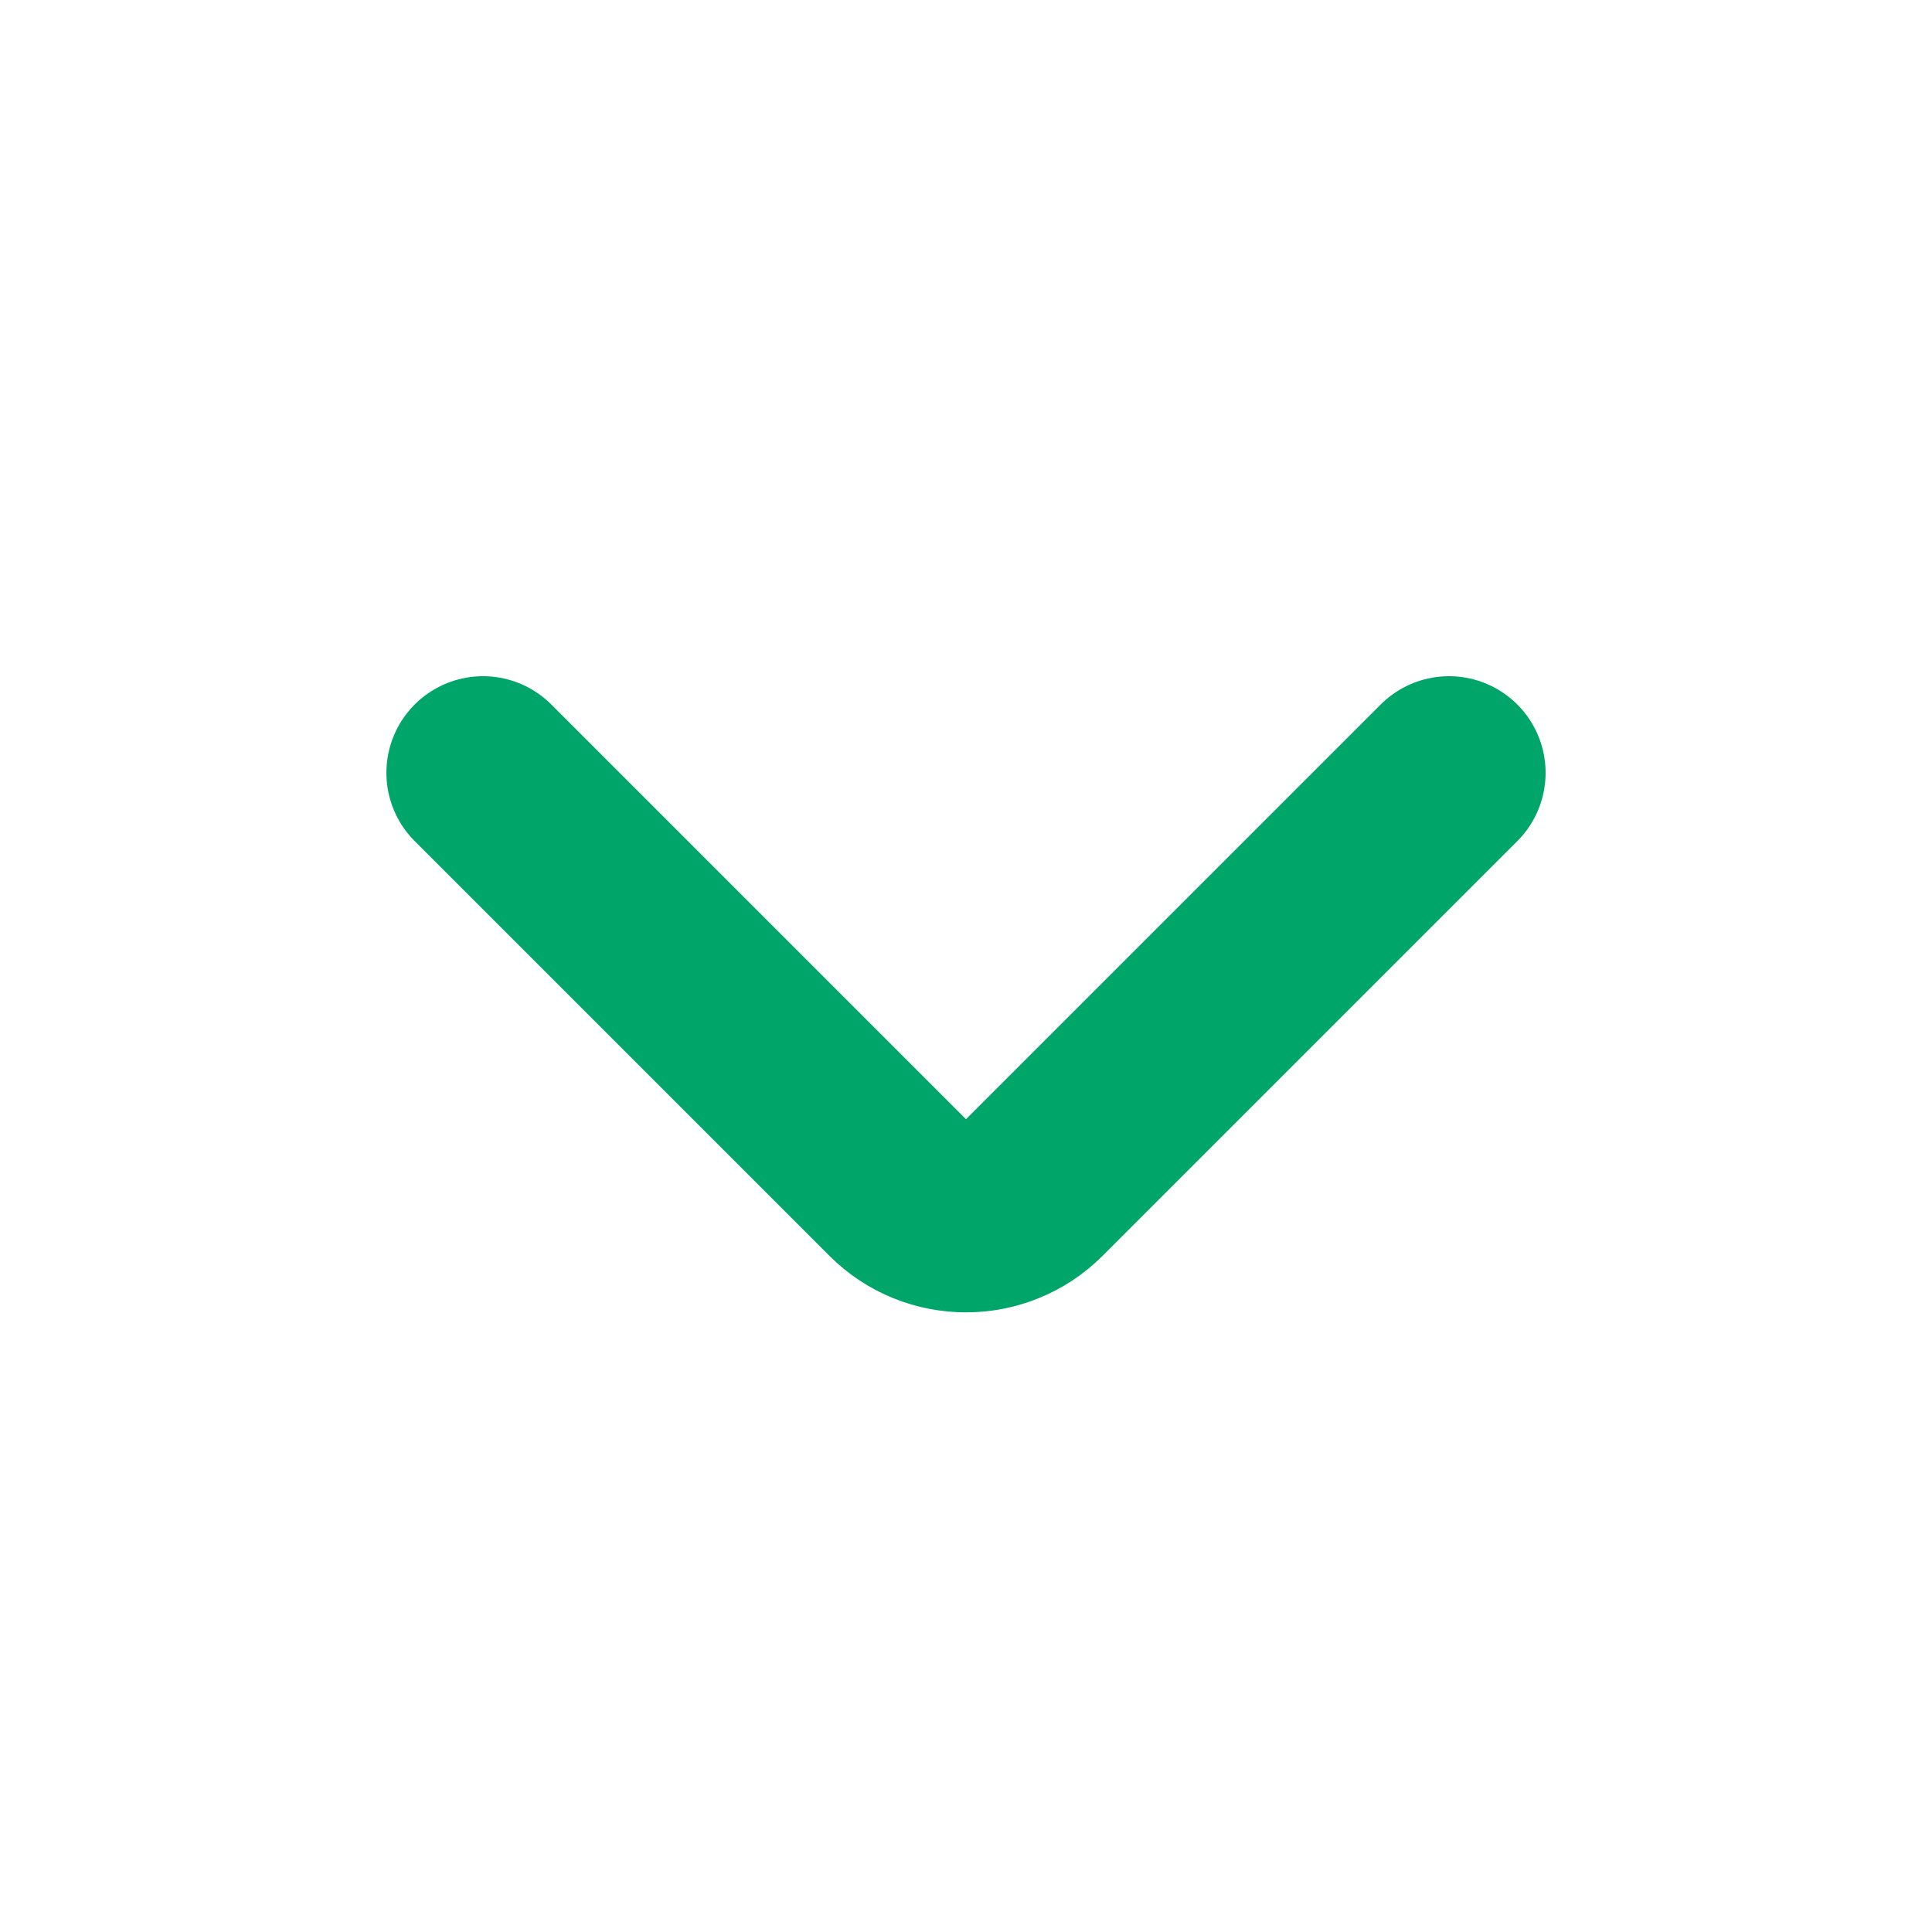 <svg width="20" height="20" viewBox="0 0 20 20" fill="none" xmlns="http://www.w3.org/2000/svg">
<path d="M5 8L9.293 12.293C9.683 12.683 10.317 12.683 10.707 12.293L15 8" stroke="#00A569" stroke-width="2" stroke-linecap="round"/>
</svg>
